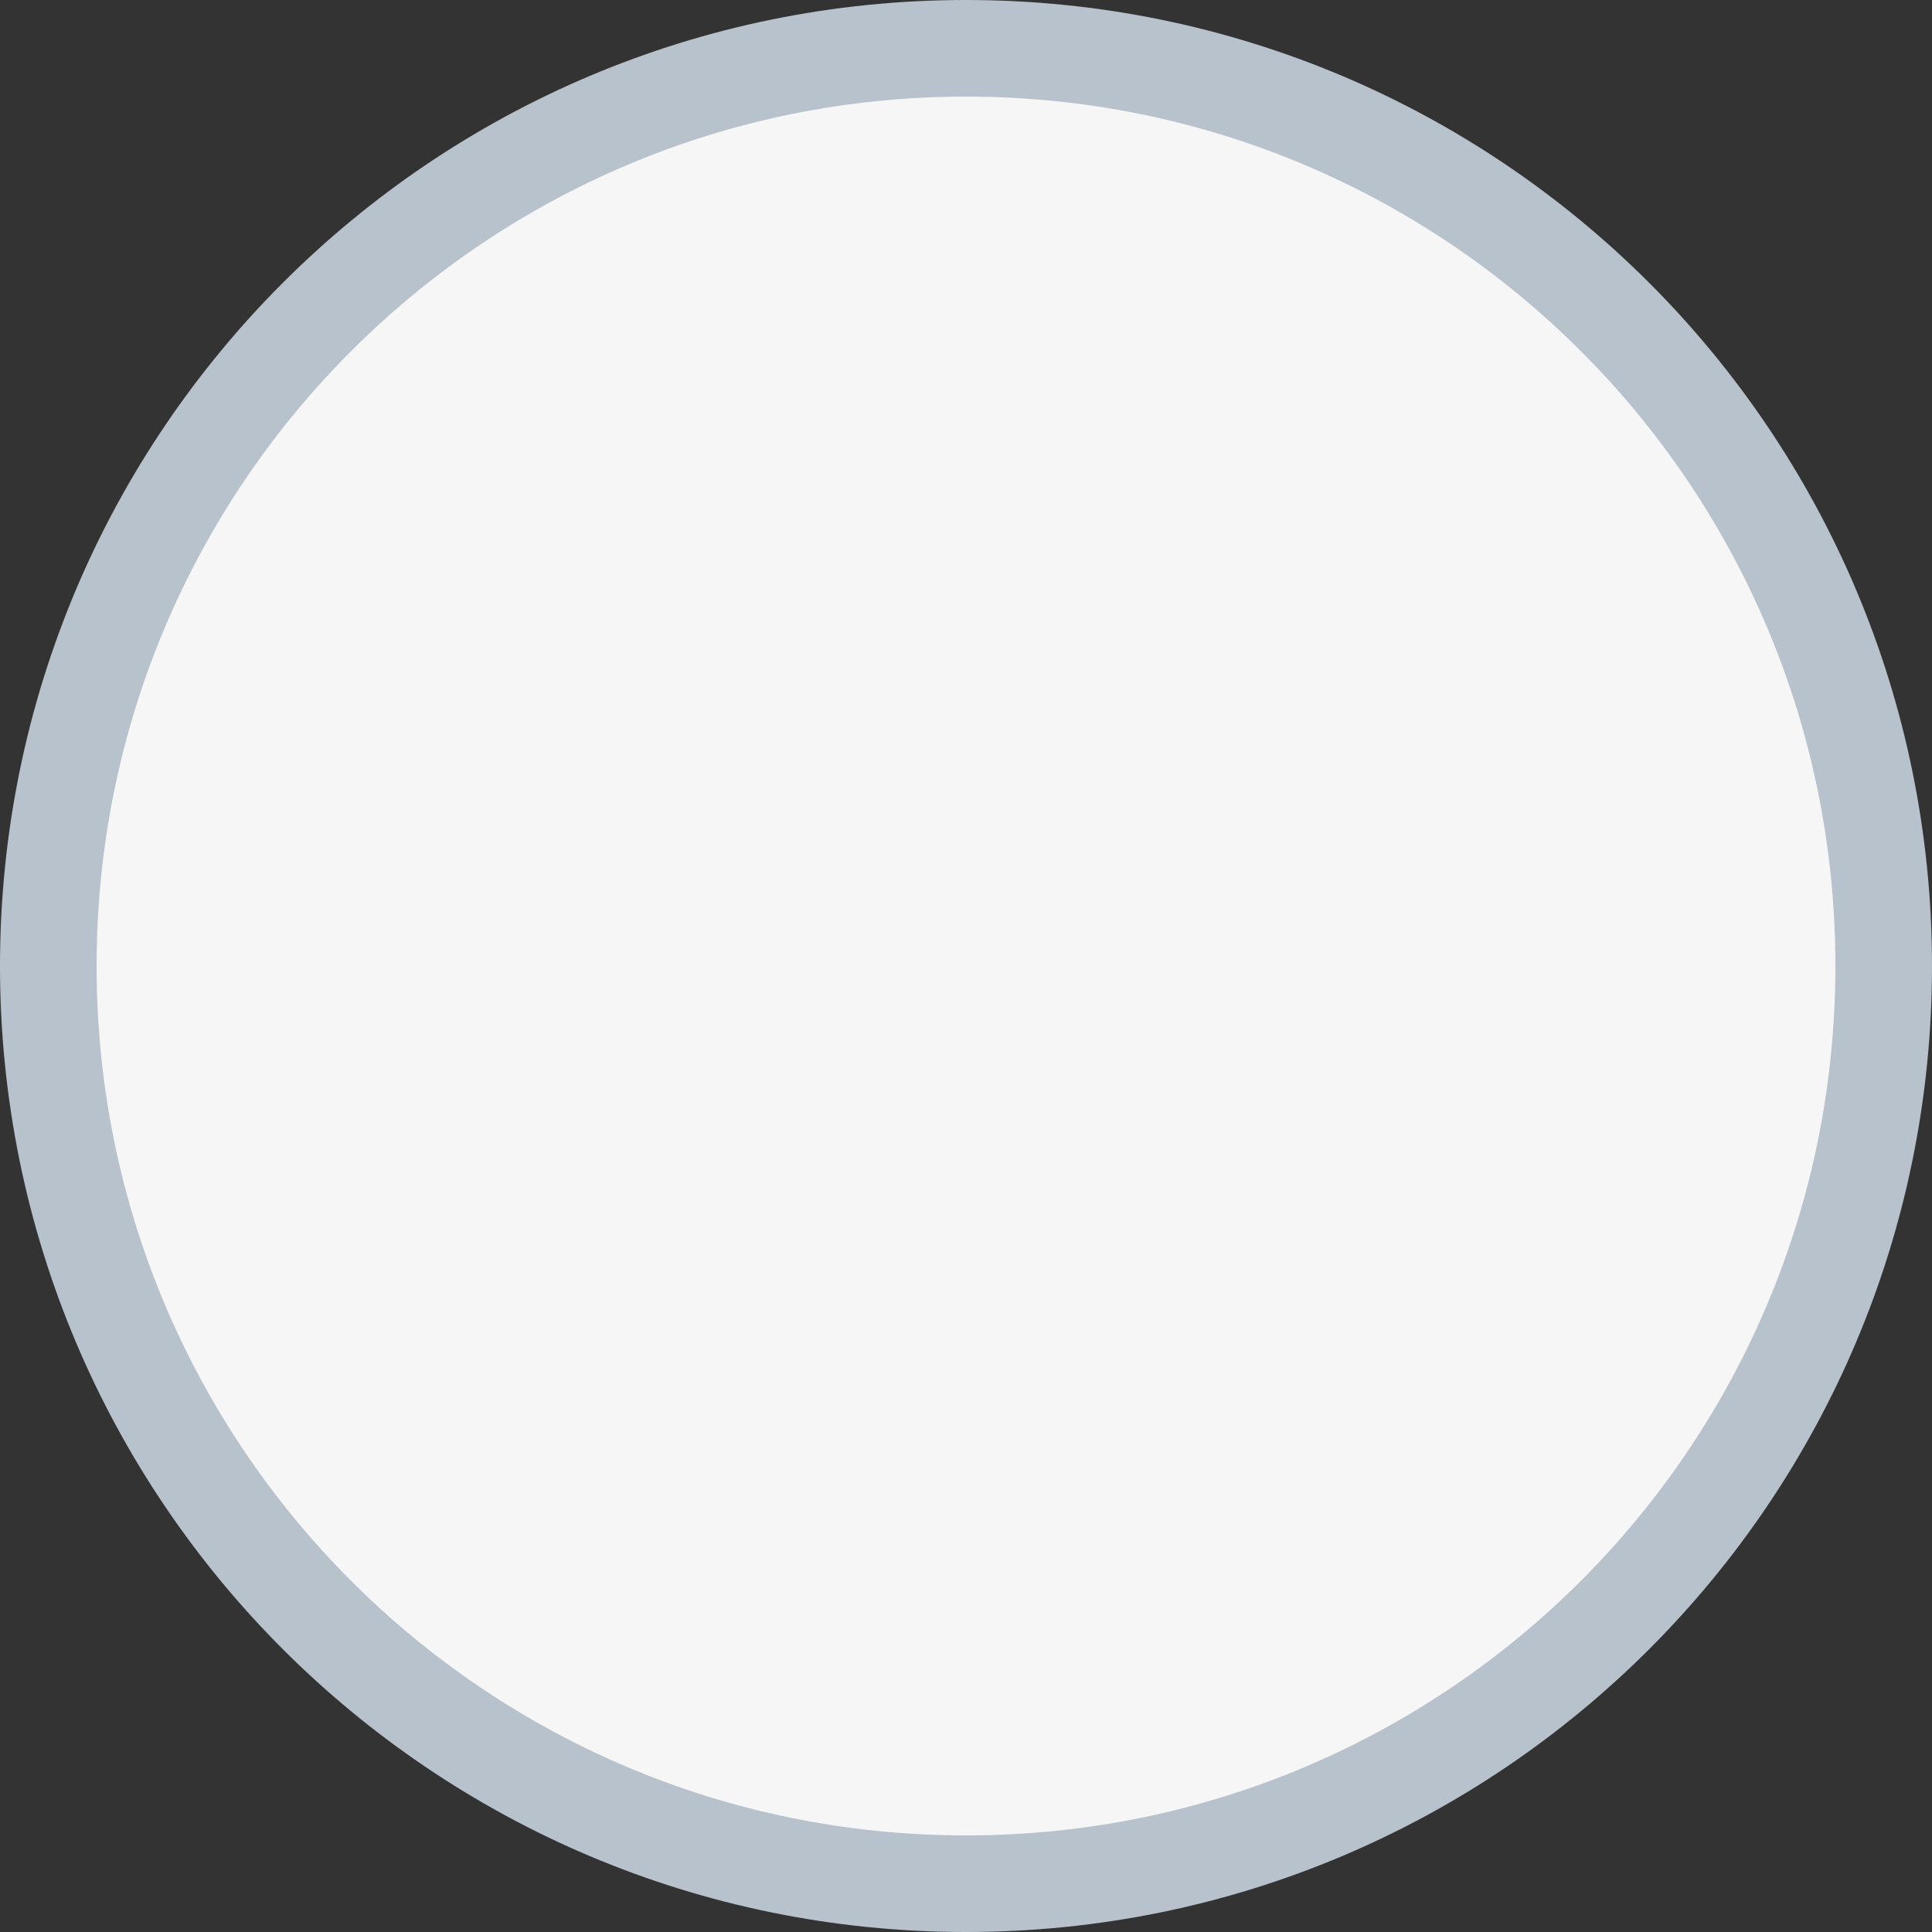 <svg xmlns="http://www.w3.org/2000/svg" viewBox="0 0 20 20" width="20" height="20">
	<rect x="0" y="0" width="20" height="20" fill="#333333" stroke="none"/>
	<style>
		tspan { white-space:pre }
		.shp0 { fill: #e8e8e8 } 
		.shp1 { fill: #f6f6f6;stroke: #b8c2cc } 
	</style>
	<path id="Layer" class="shp0" d="M10 0.5L10 0.5C15.25 0.5 19.5 4.75 19.5 10L19.5 10C19.5 15.25 15.25 19.5 10 19.5L10 19.5C4.75 19.5 0.5 15.25 0.5 10L0.5 10C0.5 4.75 4.75 0.5 10 0.5Z" />
	<path id="Layer" class="shp1" d="M10 0.5L10 0.5C15.25 0.5 19.5 4.75 19.5 10L19.5 10C19.5 15.25 15.25 19.5 10 19.5L10 19.5C4.75 19.5 0.5 15.25 0.5 10L0.5 10C0.5 4.75 4.75 0.5 10 0.5Z" />
</svg>